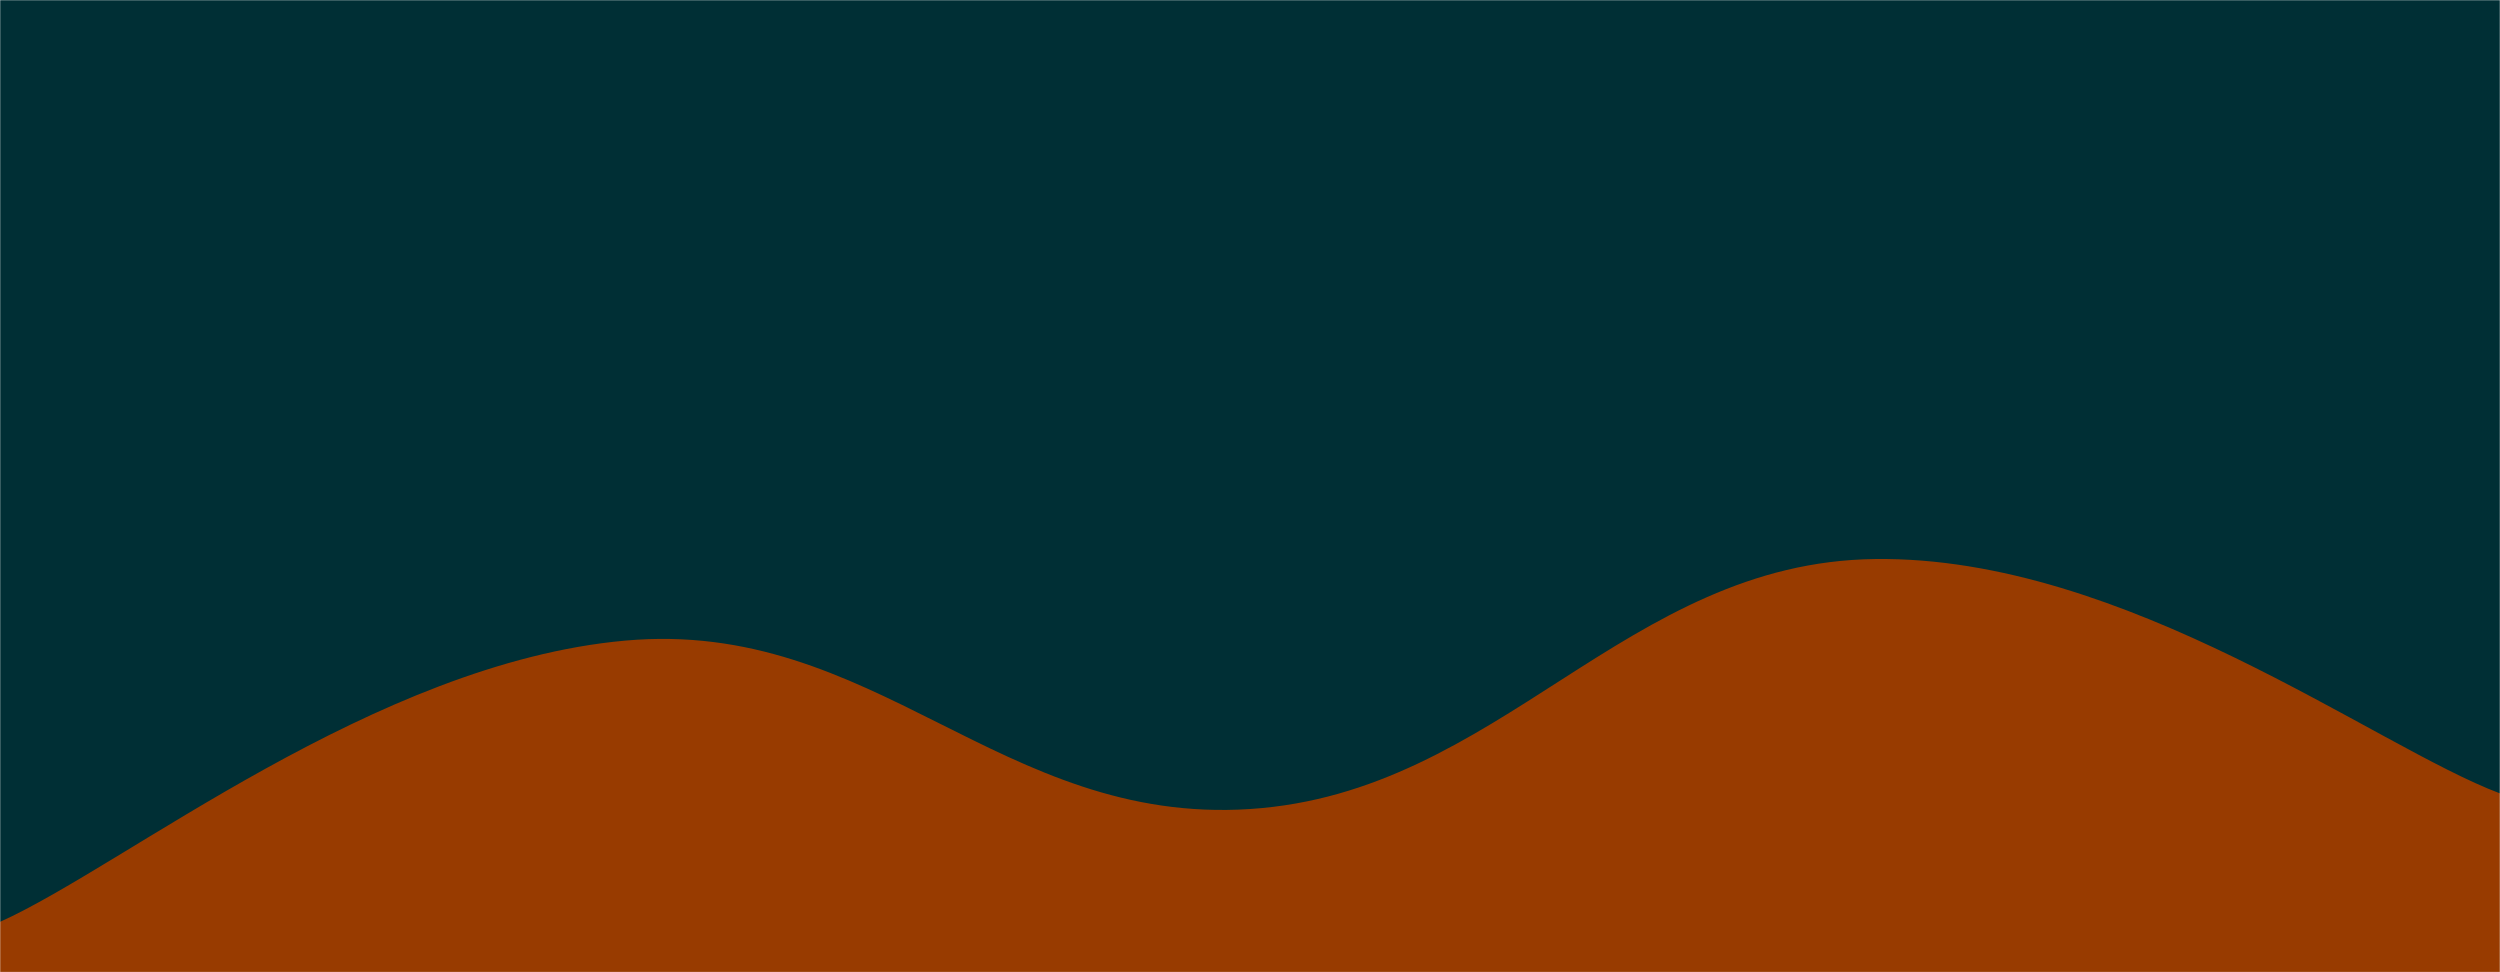 <svg xmlns="http://www.w3.org/2000/svg" version="1.1" xmlns:xlink="http://www.w3.org/1999/xlink" xmlns:svgjs="http://svgjs.dev/svgjs" width="1440" height="560" preserveAspectRatio="none" viewBox="0 0 1440 560"><g mask="url(&quot;#SvgjsMask1115&quot;)" fill="none"><rect width="1440" height="560" x="0" y="0" fill="rgba(0, 47, 53, 1)"></rect><path d="M 0,129 C 96,135.2 288,171.2 480,160 C 672,148.8 768,61.8 960,73 C 1152,84.2 1344,187.4 1440,216L1440 560L0 560z" fill="rgba(0, 0, 0, 0)"></path><path d="M 0,531 C 72,498.6 216,382 360,369 C 504,356 576,475.4 720,466 C 864,456.6 936,323.8 1080,322 C 1224,320.2 1368,430 1440,457L1440 560L0 560z" fill="#983B00"></path></g><defs><mask id="SvgjsMask1115"><rect width="1440" height="560" fill="#ffffff"></rect></mask></defs></svg>